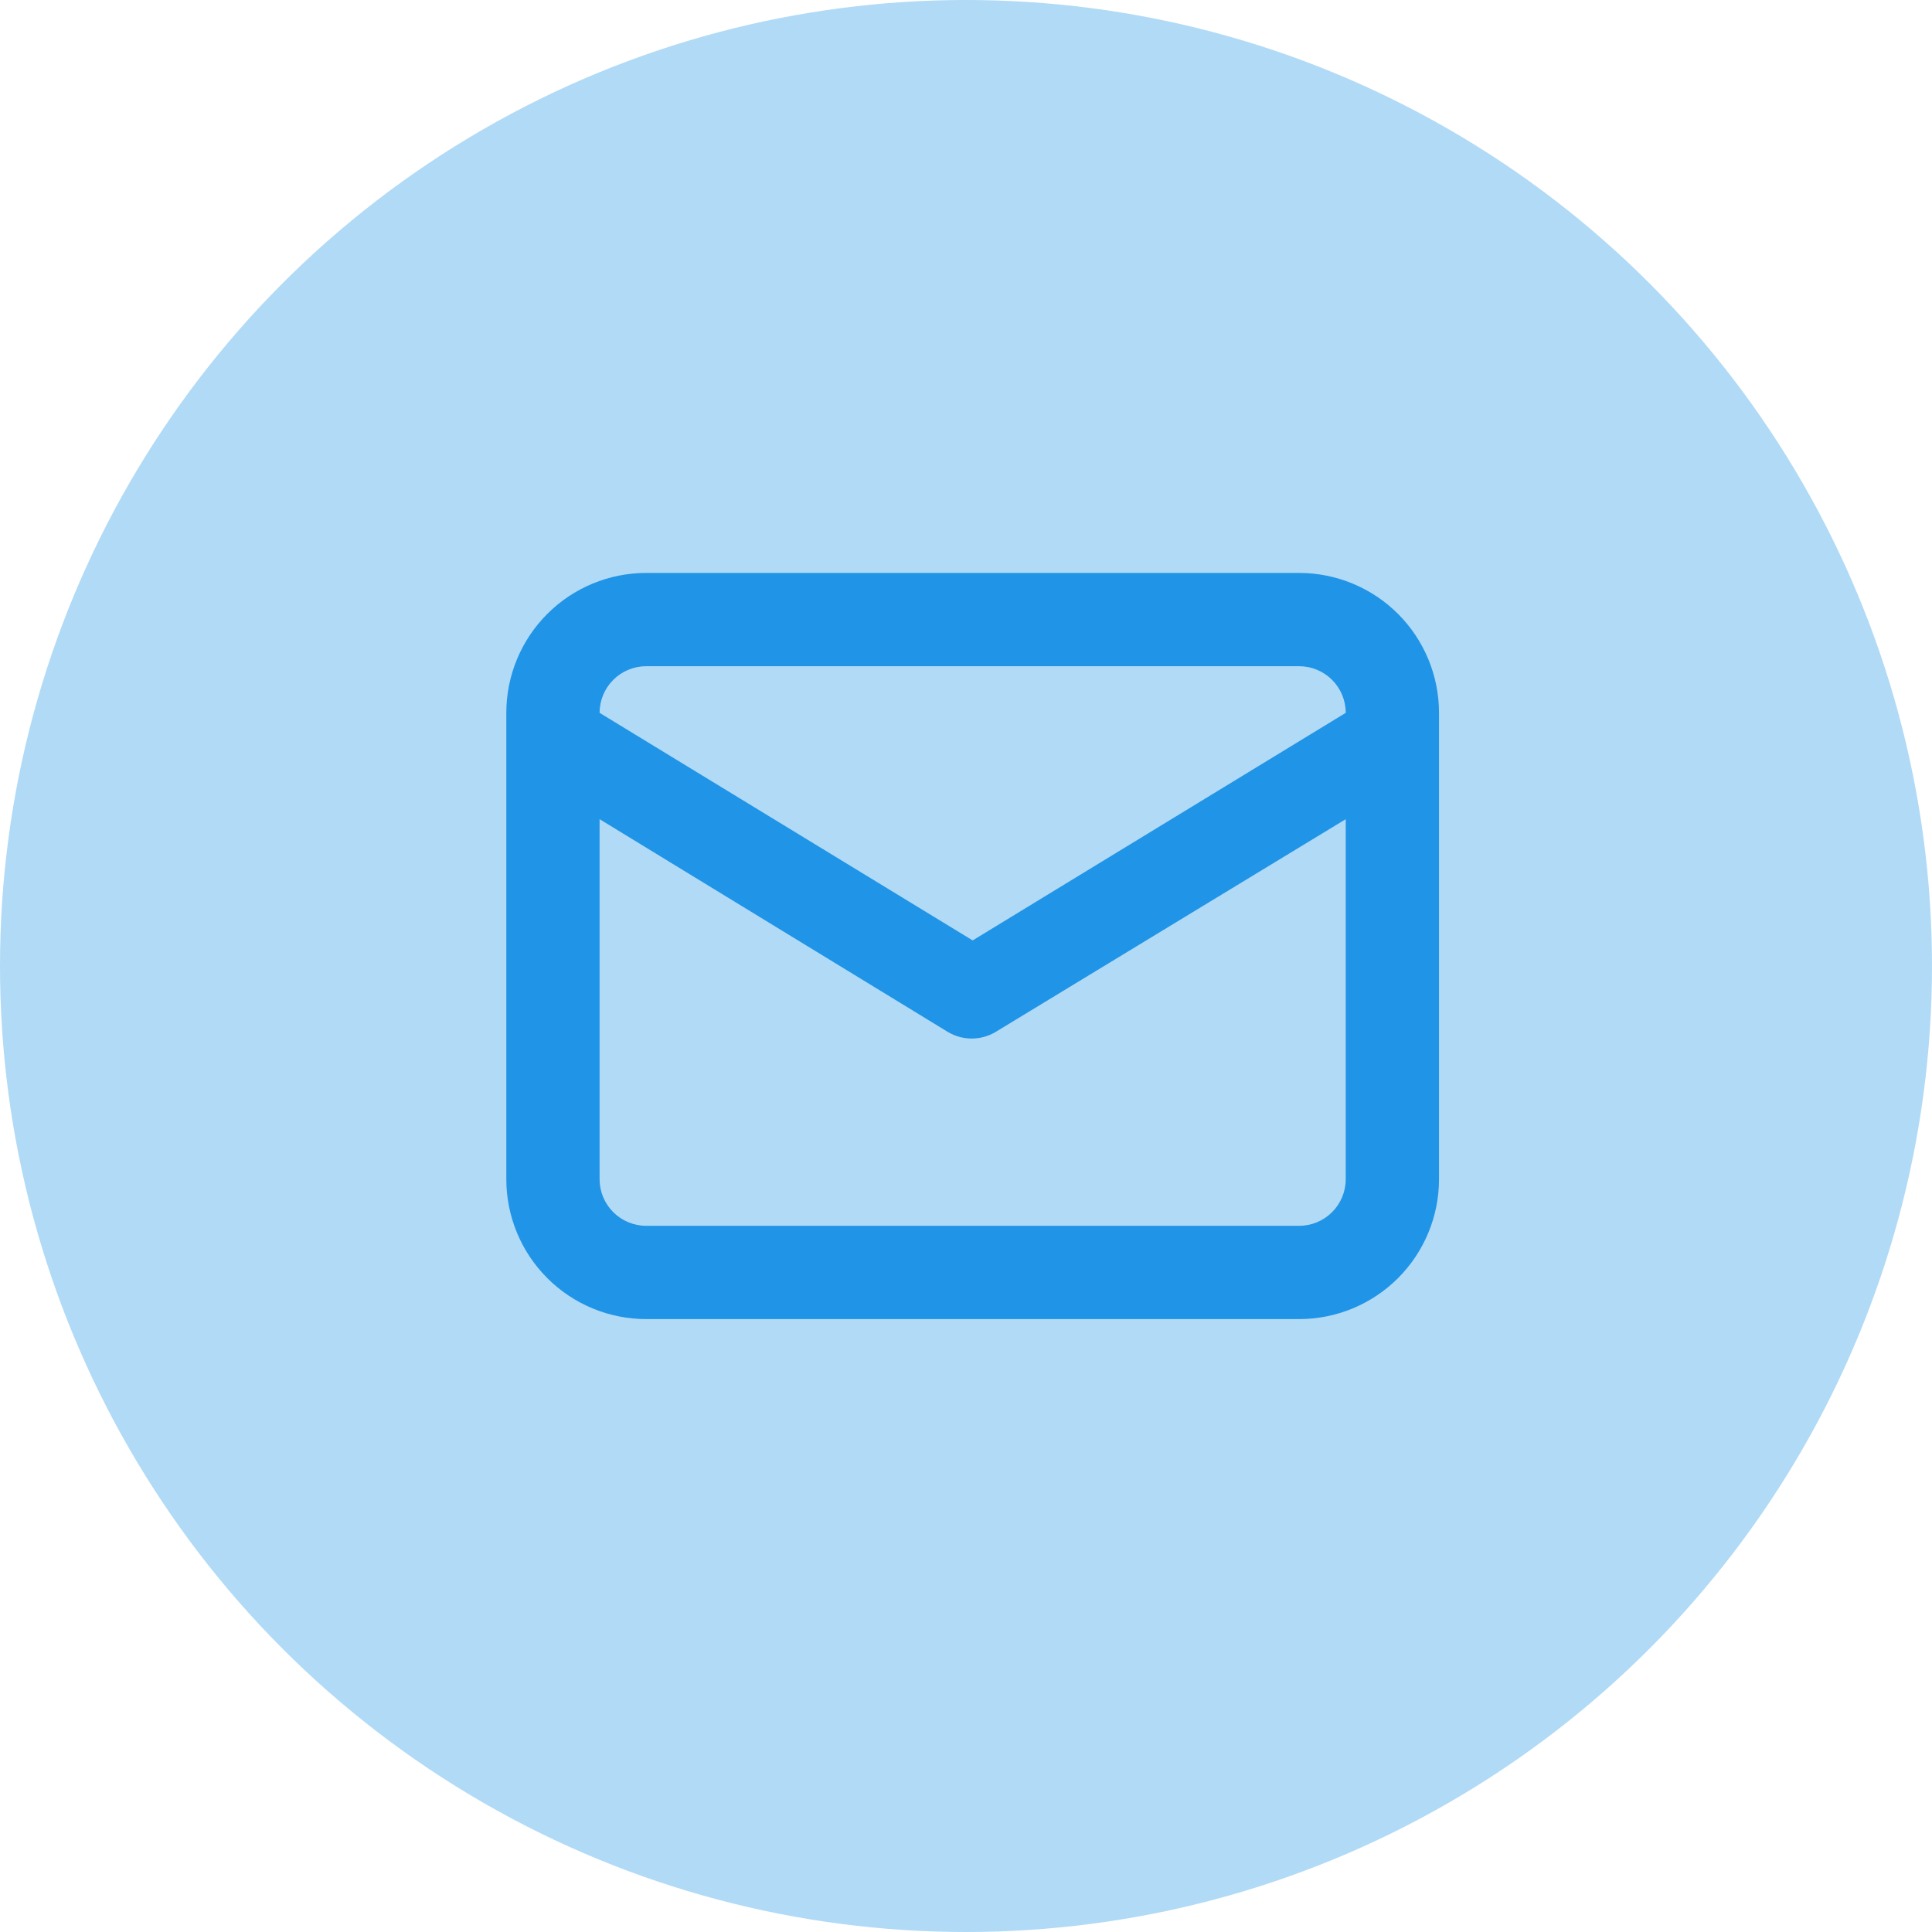 <svg width="145" height="145" viewBox="0 0 145 145" fill="none" xmlns="http://www.w3.org/2000/svg">
<circle cx="72.5" cy="72.5" r="72.5" fill="#B1DAF6"/>
<path d="M97.5 43H48.5C45.715 43 43.044 44.106 41.075 46.075C39.106 48.044 38 50.715 38 53.5V88.5C38 91.285 39.106 93.956 41.075 95.925C43.044 97.894 45.715 99 48.5 99H97.5C100.285 99 102.955 97.894 104.925 95.925C106.894 93.956 108 91.285 108 88.5V53.5C108 50.715 106.894 48.044 104.925 46.075C102.955 44.106 100.285 43 97.5 43V43ZM48.5 50H97.5C98.428 50 99.319 50.369 99.975 51.025C100.631 51.681 101 52.572 101 53.5L73 70.58L45 53.5C45 52.572 45.369 51.681 46.025 51.025C46.681 50.369 47.572 50 48.5 50V50ZM101 88.5C101 89.428 100.631 90.319 99.975 90.975C99.319 91.631 98.428 92 97.5 92H48.5C47.572 92 46.681 91.631 46.025 90.975C45.369 90.319 45 89.428 45 88.5V61.48L71.18 77.475C71.712 77.782 72.316 77.944 72.93 77.944C73.544 77.944 74.148 77.782 74.68 77.475L101 61.48V88.5Z" fill="#2094E6"/>
</svg>
